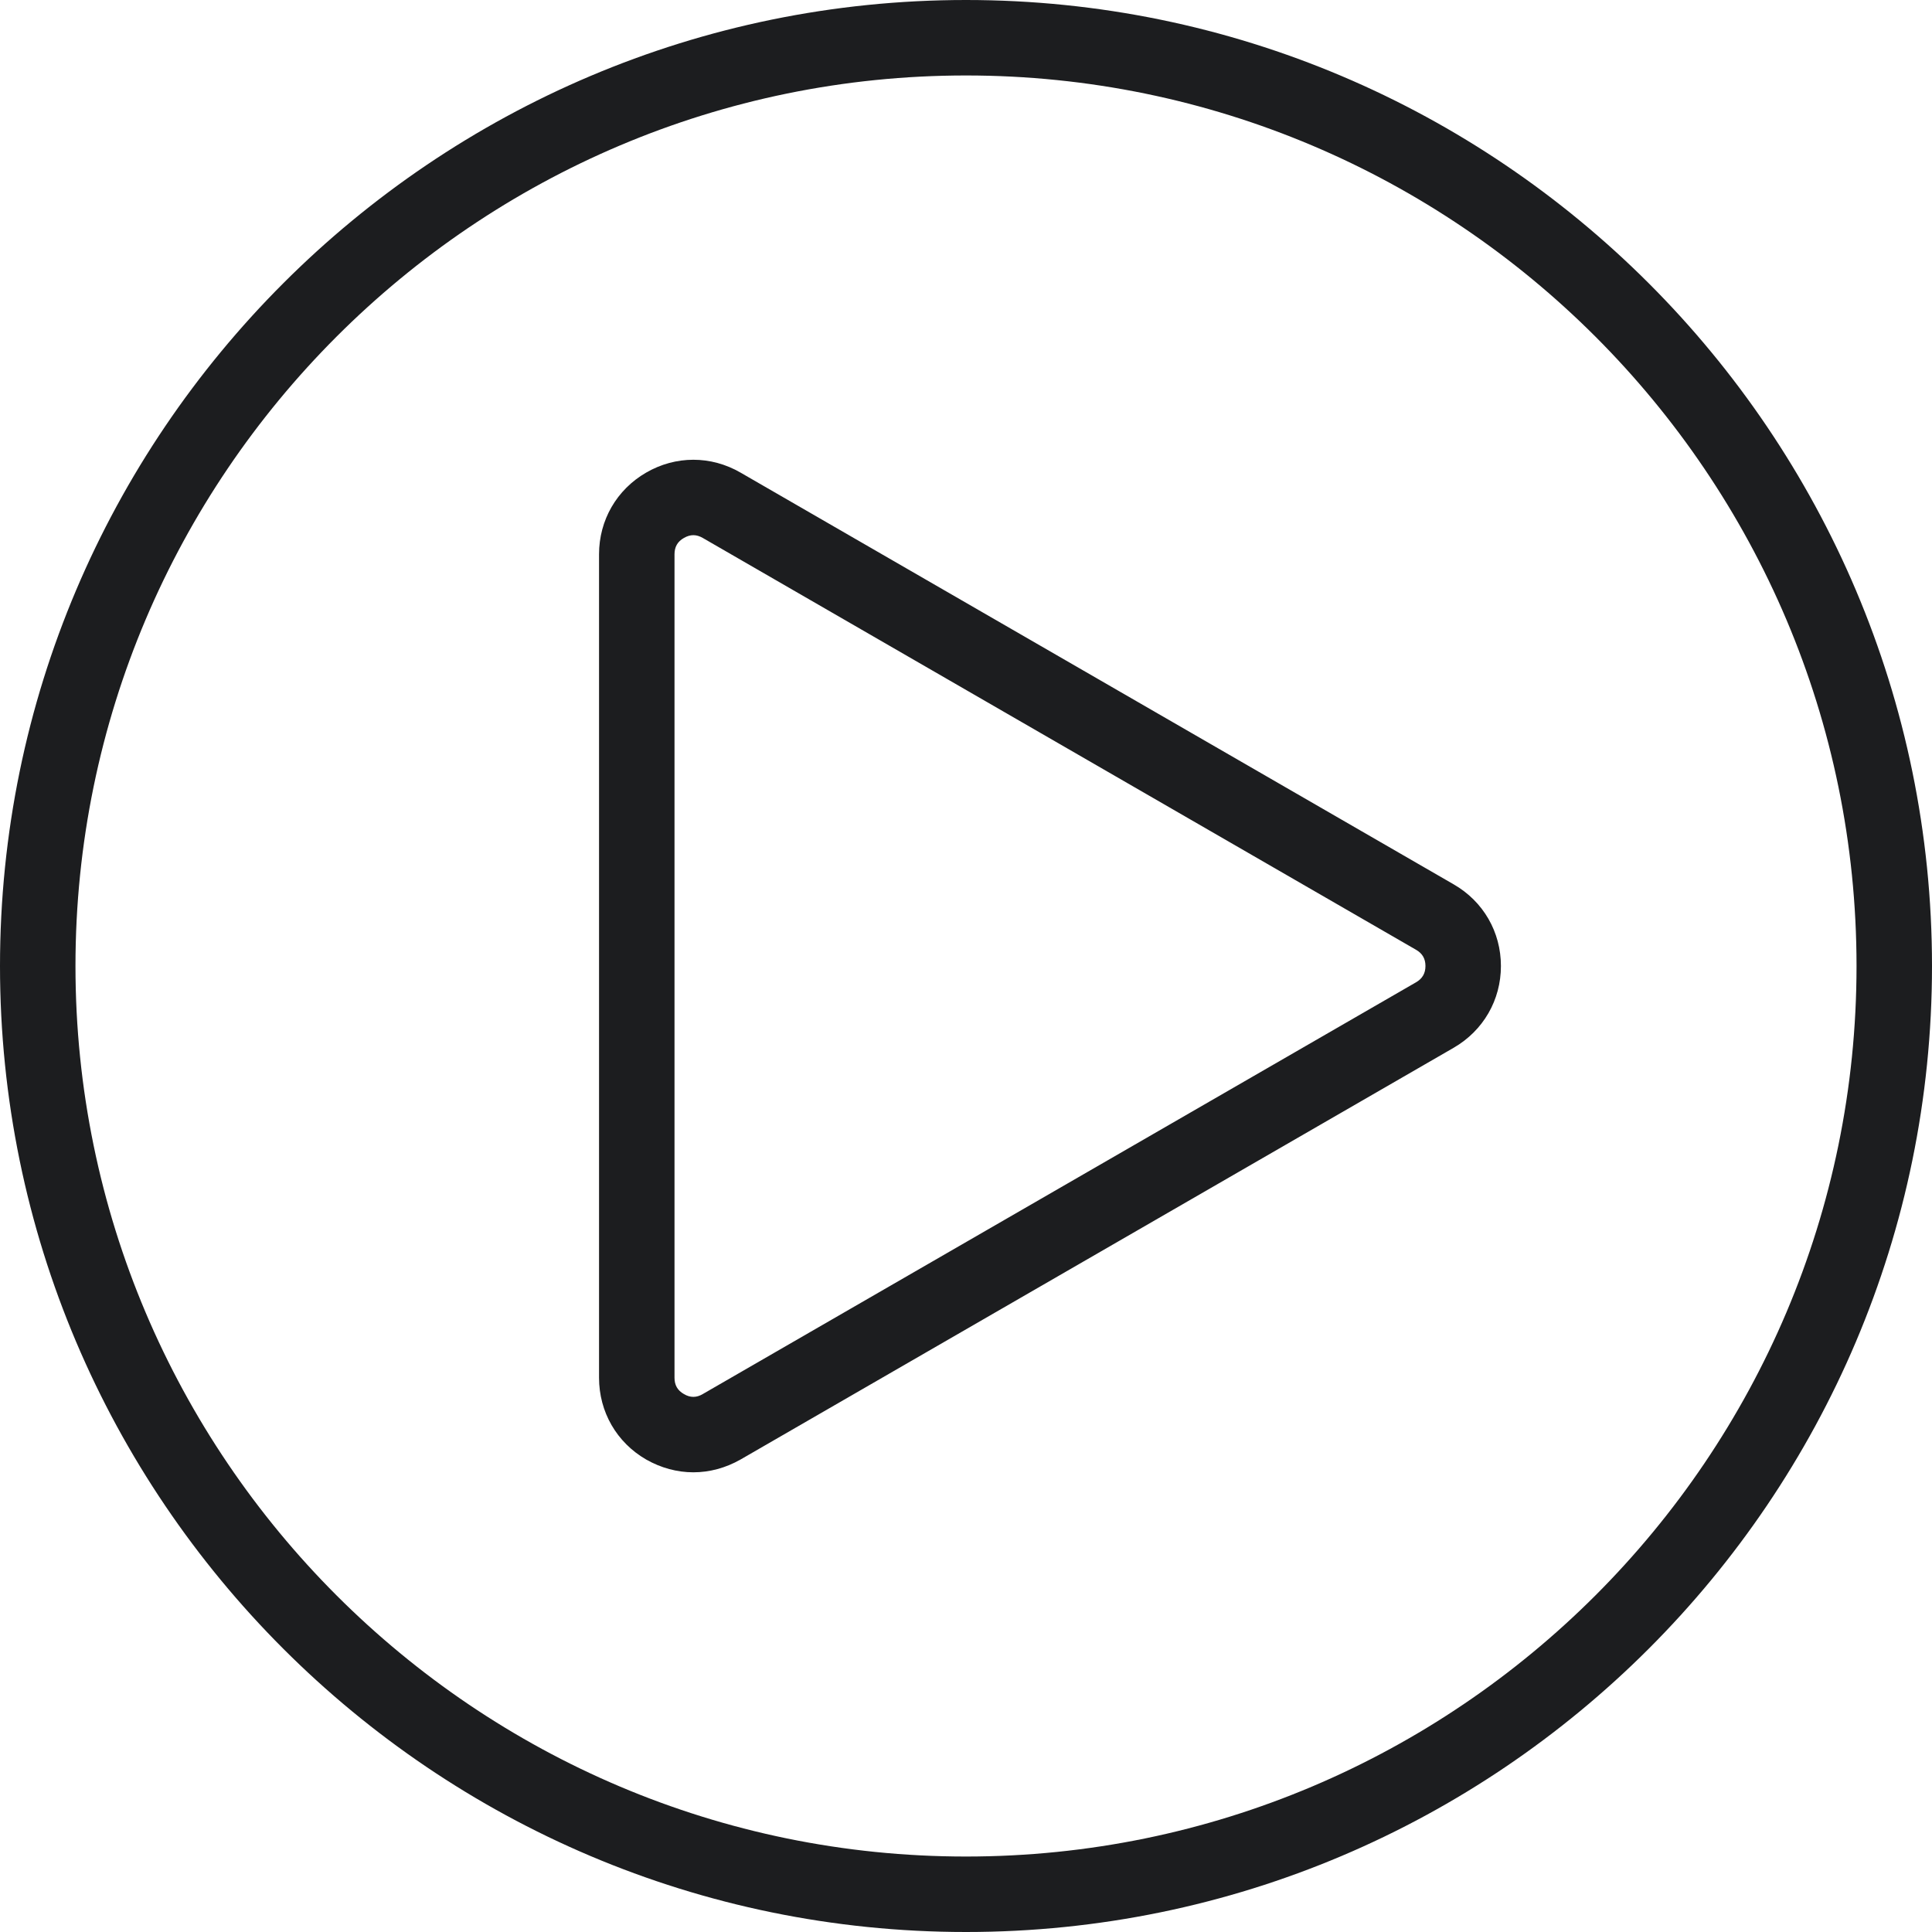 <svg width="16" height="16" viewBox="0 0 16 16" fill="none" xmlns="http://www.w3.org/2000/svg">
<g clip-path="url(#clip0_1370_1715)">
<path d="M8 0C3.589 0 0 3.589 0 8C0 12.411 3.589 16 8 16C12.411 16 16 12.411 16 8C16 3.589 12.411 0 8 0ZM8 15.375C3.933 15.375 0.625 12.067 0.625 8C0.625 3.934 3.933 0.625 8 0.625C12.067 0.625 15.375 3.934 15.375 8C15.375 12.067 12.067 15.375 8 15.375ZM12.039 7.324L6.133 3.914C5.888 3.772 5.596 3.772 5.351 3.914C5.107 4.055 4.961 4.308 4.961 4.59V11.41C4.961 11.693 5.107 11.946 5.351 12.087C5.474 12.157 5.608 12.193 5.742 12.193C5.876 12.193 6.01 12.157 6.133 12.087L12.039 8.677C12.284 8.535 12.43 8.282 12.43 8C12.43 7.718 12.284 7.465 12.039 7.324H12.039ZM11.727 8.135L5.82 11.545C5.768 11.576 5.716 11.576 5.664 11.545C5.611 11.515 5.586 11.471 5.586 11.41L5.586 4.59C5.586 4.529 5.611 4.485 5.664 4.455C5.69 4.44 5.716 4.432 5.742 4.432C5.768 4.432 5.794 4.44 5.82 4.455L11.726 7.865C11.779 7.895 11.805 7.939 11.805 8C11.805 8.061 11.779 8.105 11.727 8.135H11.727Z" fill="#1C1D1F"/>
</g>
<defs>
<clipPath id="clip0_1370_1715">
<rect width="16" height="16" fill="white"/>
</clipPath>
</defs>
</svg>
